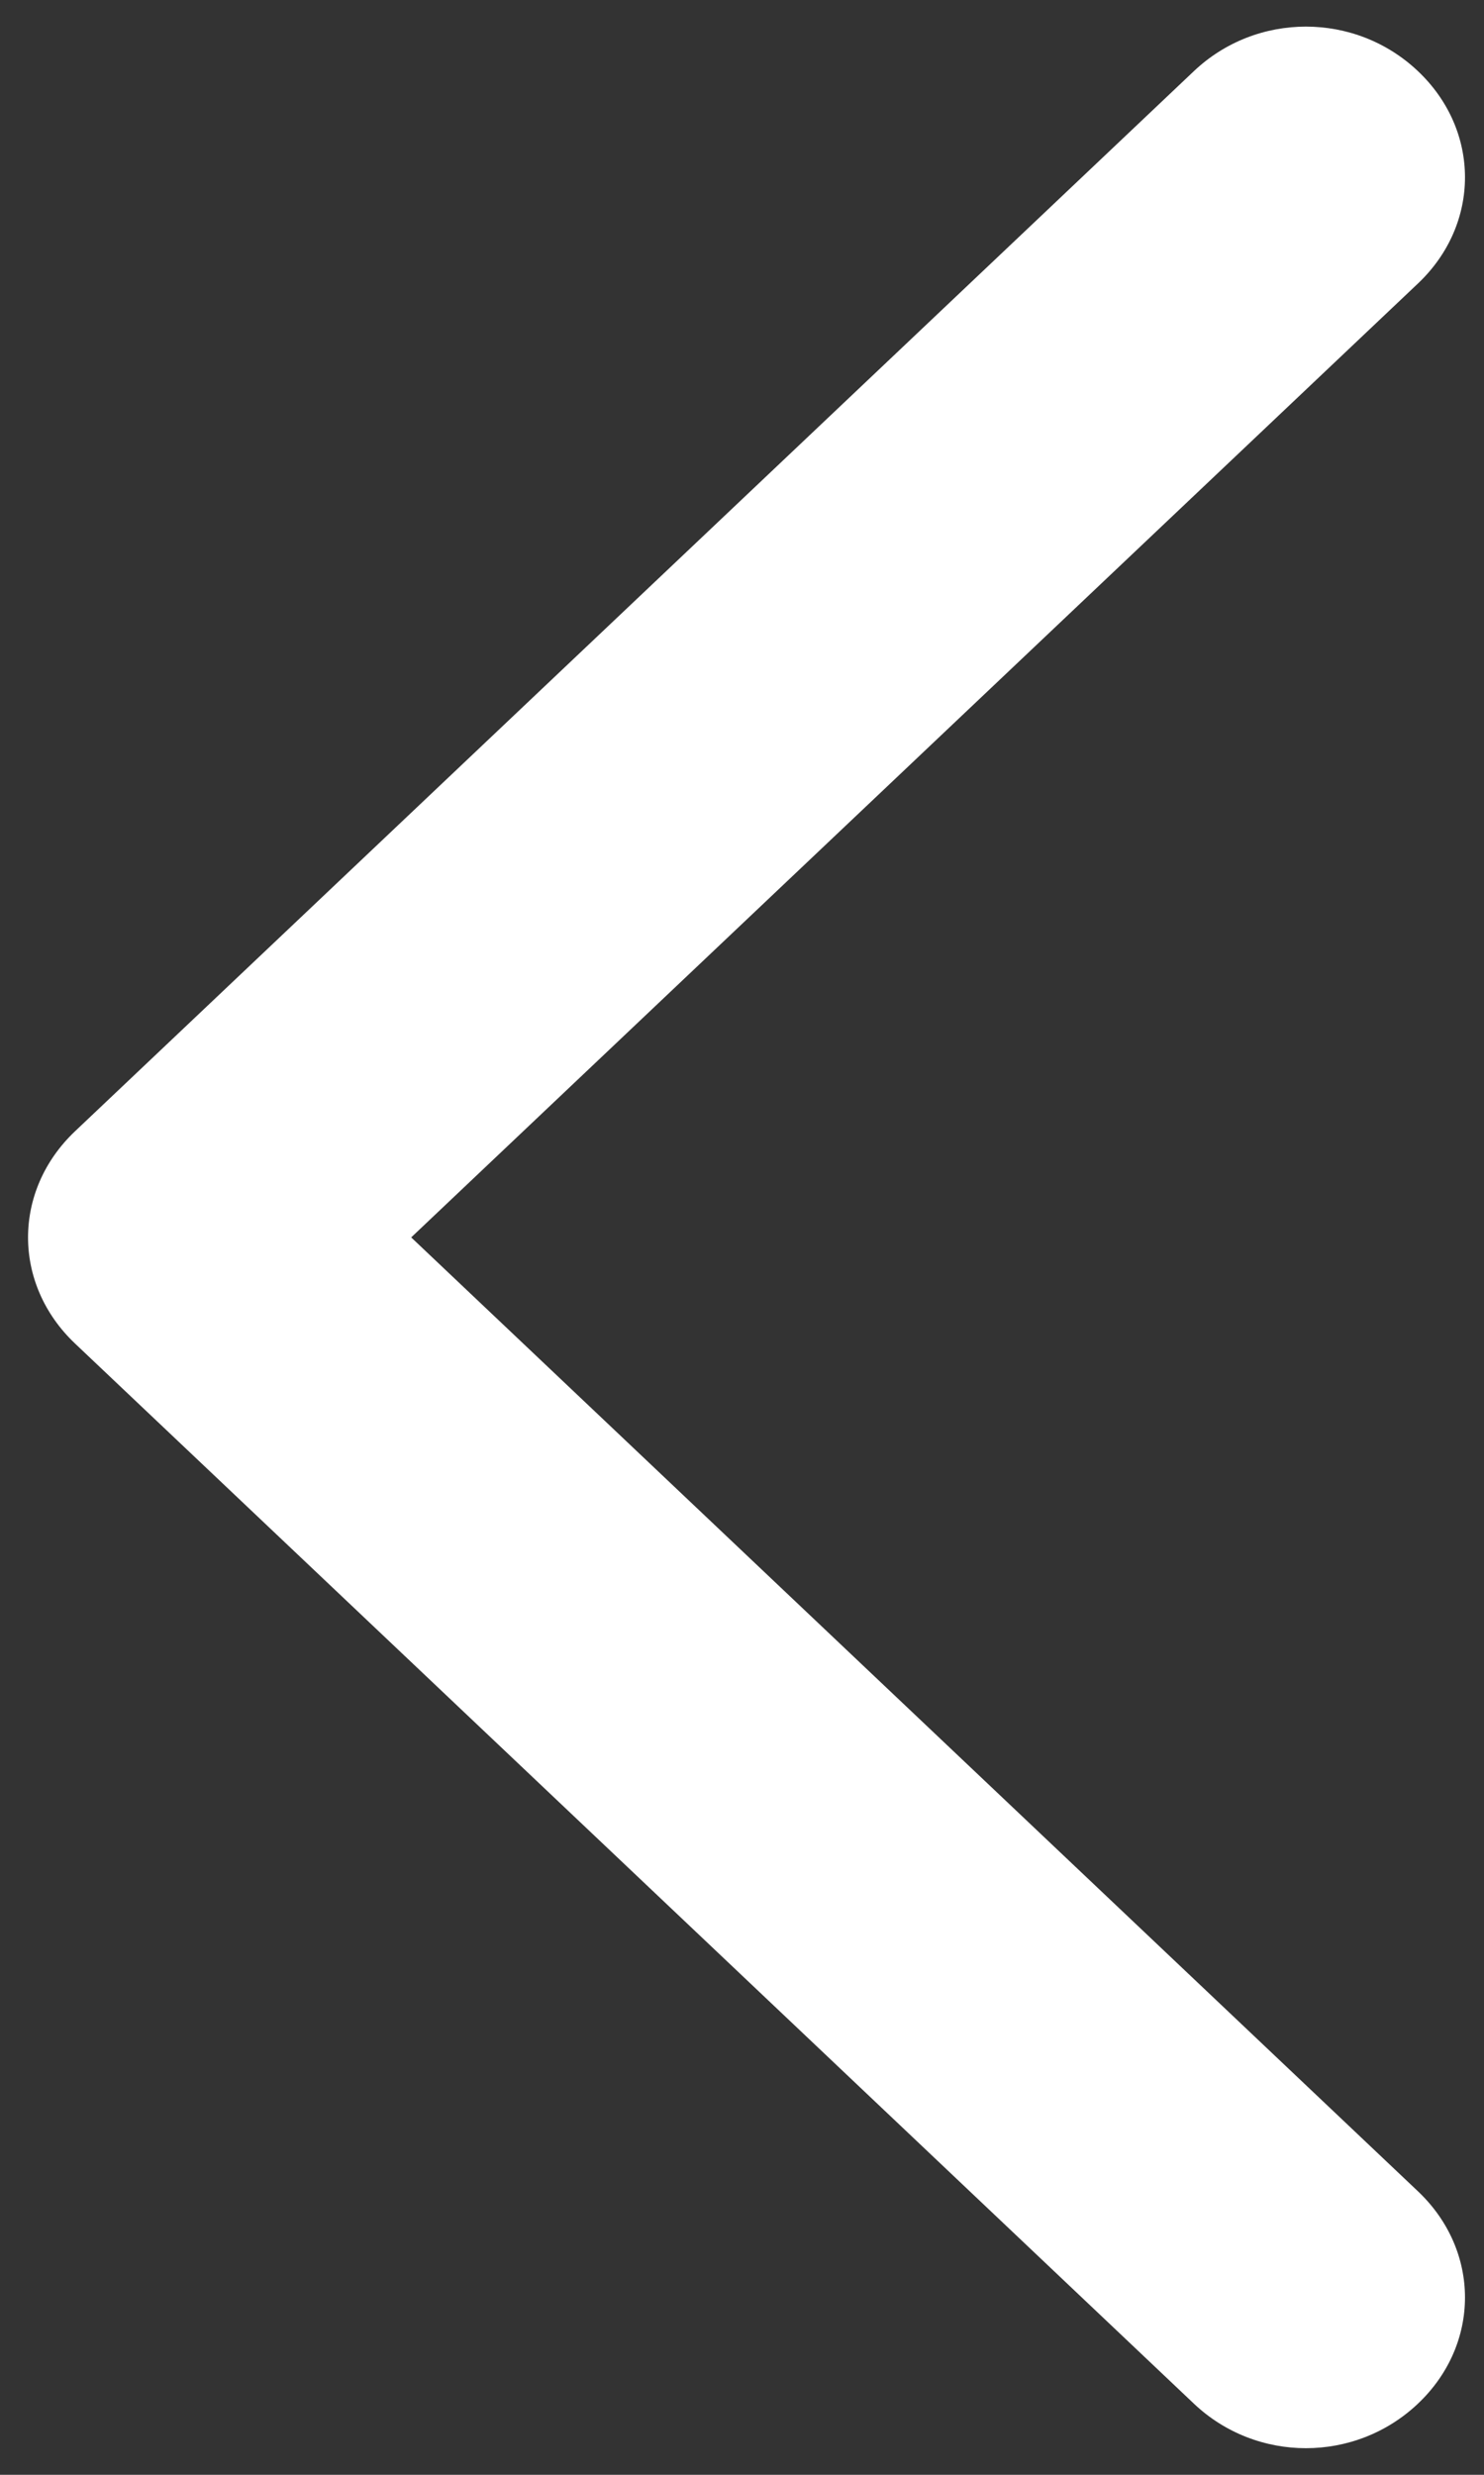 ﻿<?xml version="1.0" encoding="utf-8"?>
<svg version="1.1" xmlns:xlink="http://www.w3.org/1999/xlink" width="12px" height="20px" xmlns="http://www.w3.org/2000/svg">
  <rect width="100%" height="100%" fill="#333333" stroke="none"/>
  <g transform="matrix(1 0 0 1 -63 -168 )">
    <path d="M 11.466 2.291  L 3.325 10  L 11.466 17.709  C 11.973 18.189  11.973 18.945  11.466 19.425  C 10.959 19.905  10.161 19.905  9.654 19.425  L 0.607 10.858  C 0.1 10.378  0.1 9.622  0.607 9.142  L 9.654 0.575  C 10.161 0.095  10.959 0.095  11.466 0.575  C 11.973 1.055  11.973 1.811  11.466 2.291  Z " fill-rule="nonzero" fill="#ffffff" stroke="none" transform="matrix(1 0 0 1 63 168 )" />
  </g>
</svg>
